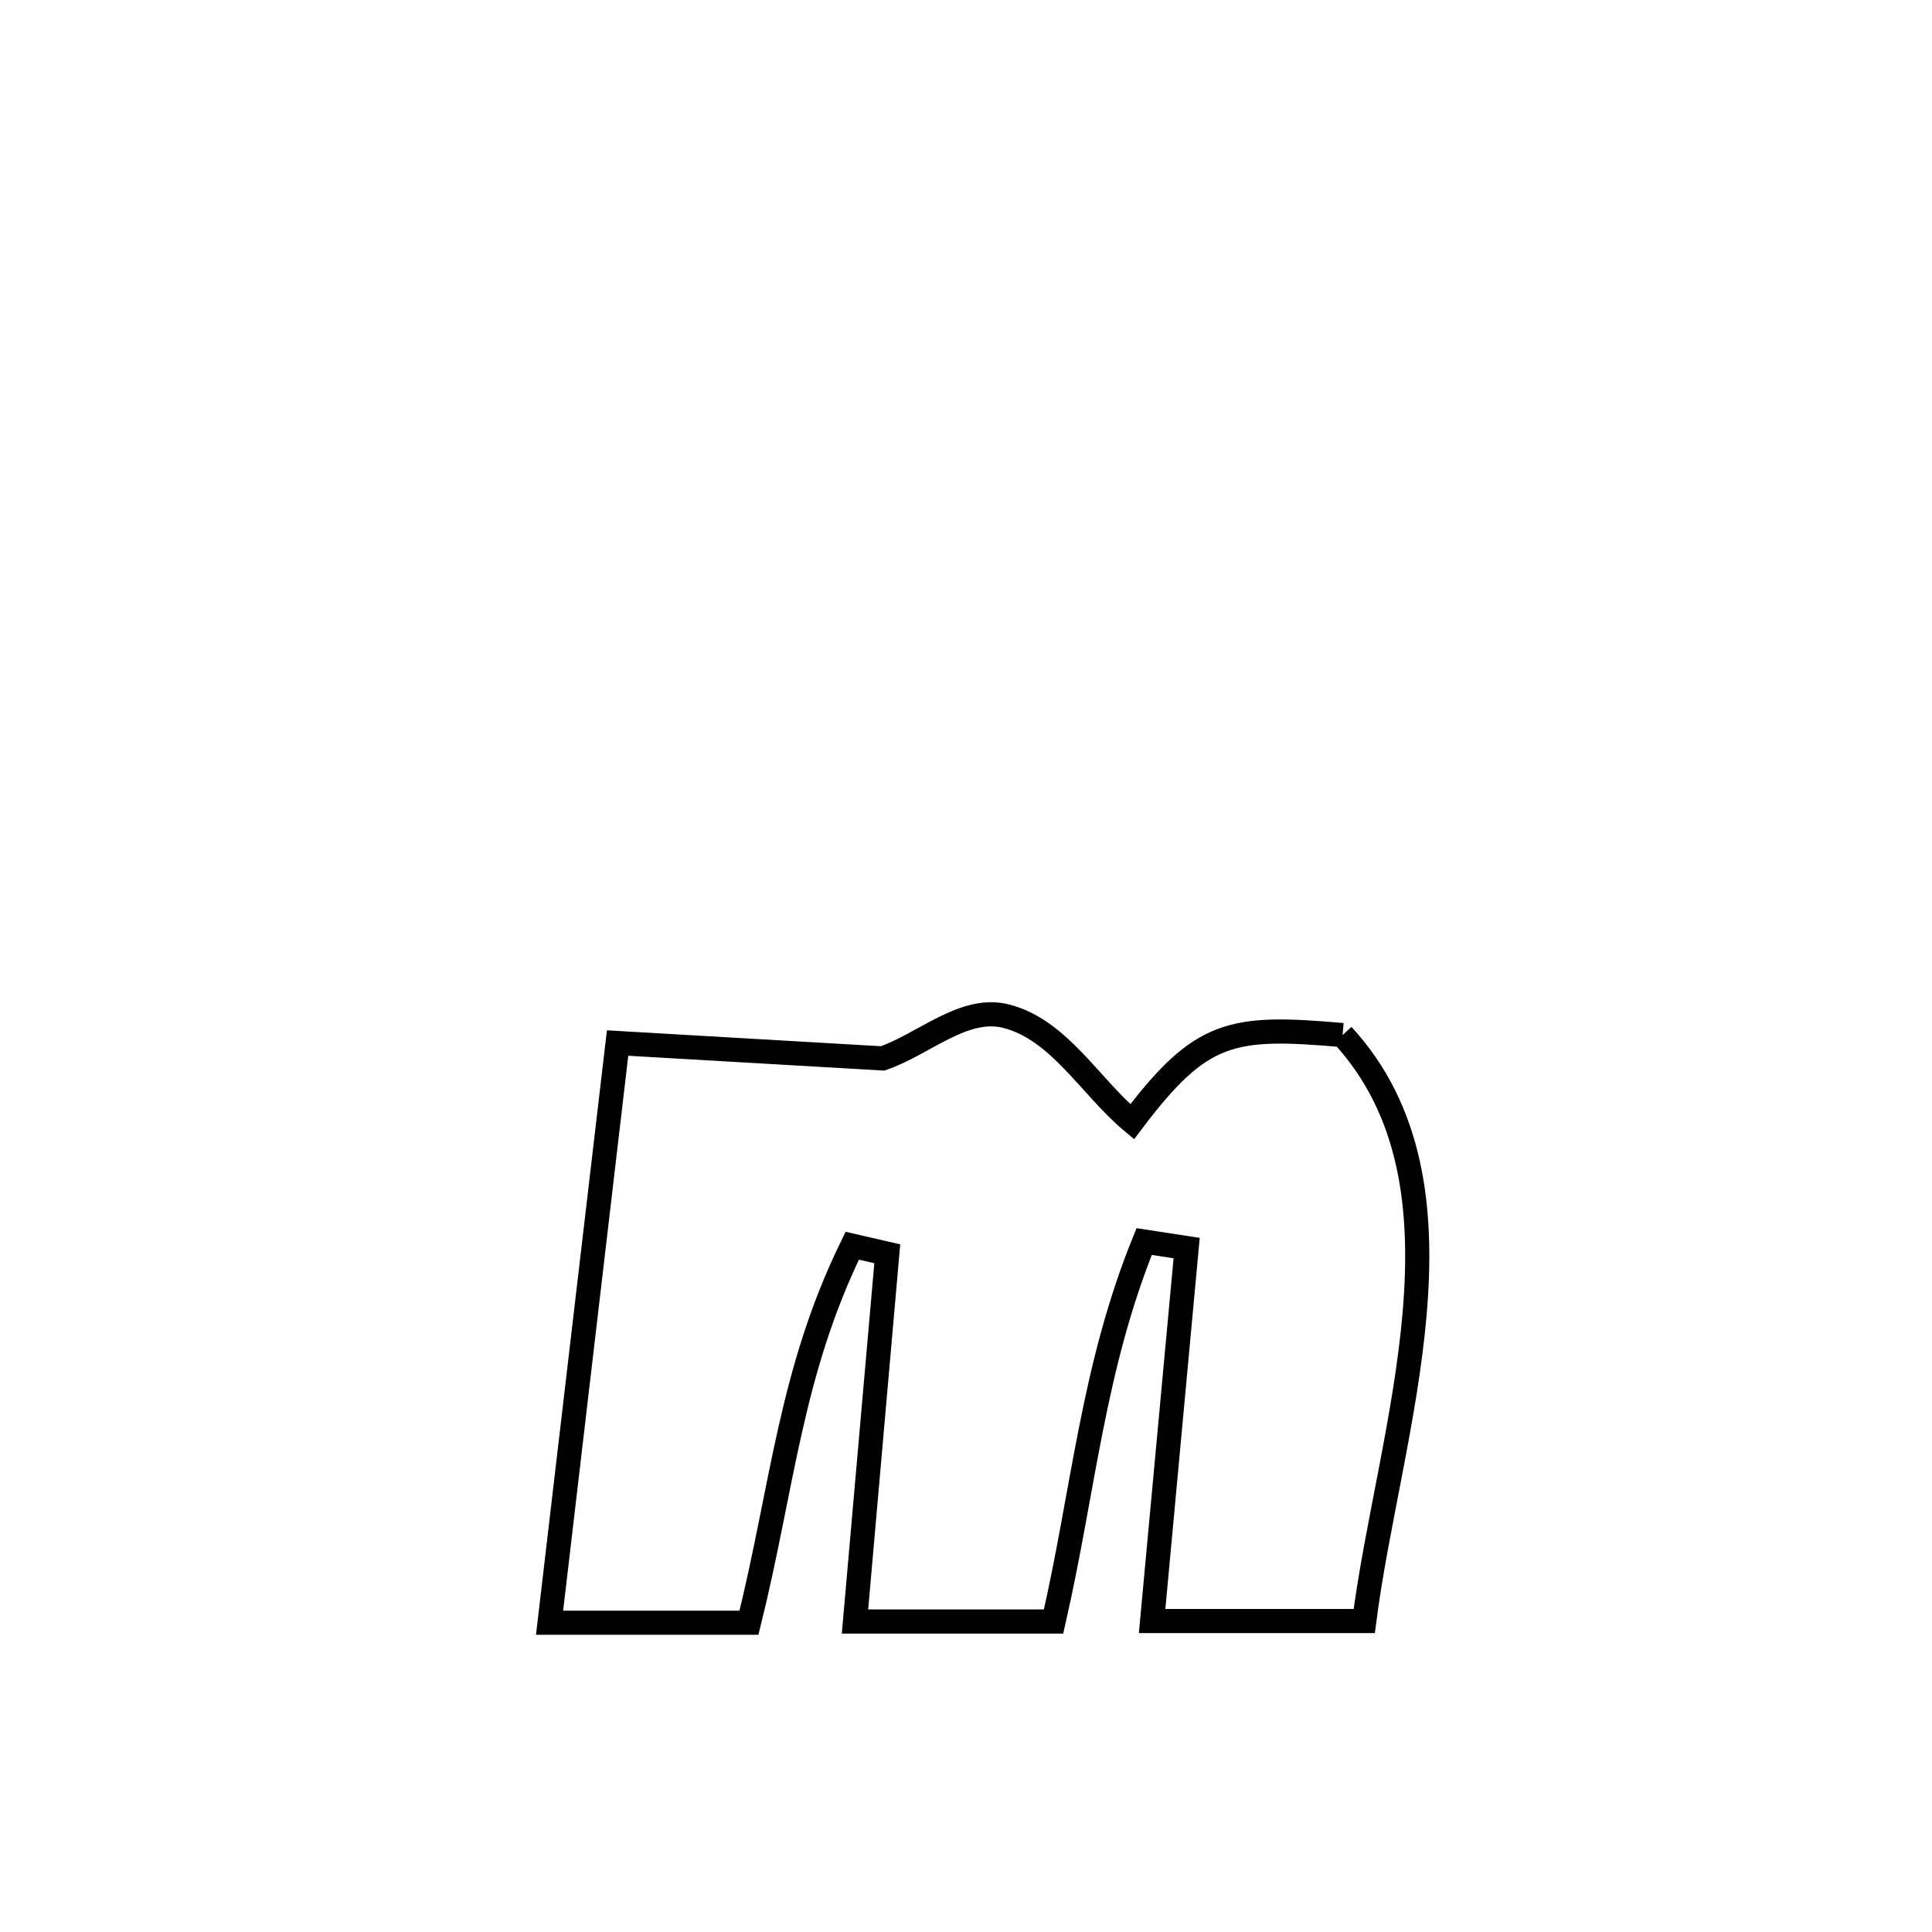 <svg xmlns="http://www.w3.org/2000/svg" viewBox="0.0 0.0 24.0 24.0" height="200px" width="200px"><path fill="none" stroke="black" stroke-width=".3" stroke-opacity="1.0"  filling="0" d="M16.678 12.858 L16.678 12.858 C17.541 13.795 17.684 15.027 17.573 16.319 C17.462 17.61 17.098 18.962 16.947 20.137 L16.947 20.137 C16.069 20.137 15.191 20.137 14.312 20.137 L14.312 20.137 C14.455 18.593 14.598 17.049 14.741 15.504 L14.741 15.504 C14.565 15.477 14.389 15.45 14.213 15.423 L14.213 15.423 C13.573 17.003 13.466 18.486 13.088 20.143 L13.088 20.143 C12.266 20.143 11.443 20.143 10.621 20.143 L10.621 20.143 C10.755 18.62 10.888 17.097 11.022 15.575 L11.022 15.575 C10.877 15.542 10.732 15.509 10.587 15.475 L10.587 15.475 C9.817 17.046 9.723 18.469 9.304 20.158 L9.304 20.158 C9.113 20.158 6.869 20.158 6.827 20.158 L6.827 20.158 C7.109 17.758 7.391 15.357 7.672 12.957 L7.672 12.957 C7.896 12.97 10.875 13.143 10.964 13.148 L10.964 13.148 C11.475 12.973 11.973 12.49 12.497 12.623 C13.157 12.79 13.541 13.498 14.064 13.935 L14.064 13.935 C14.924 12.794 15.299 12.738 16.678 12.858 L16.678 12.858"></path></svg>